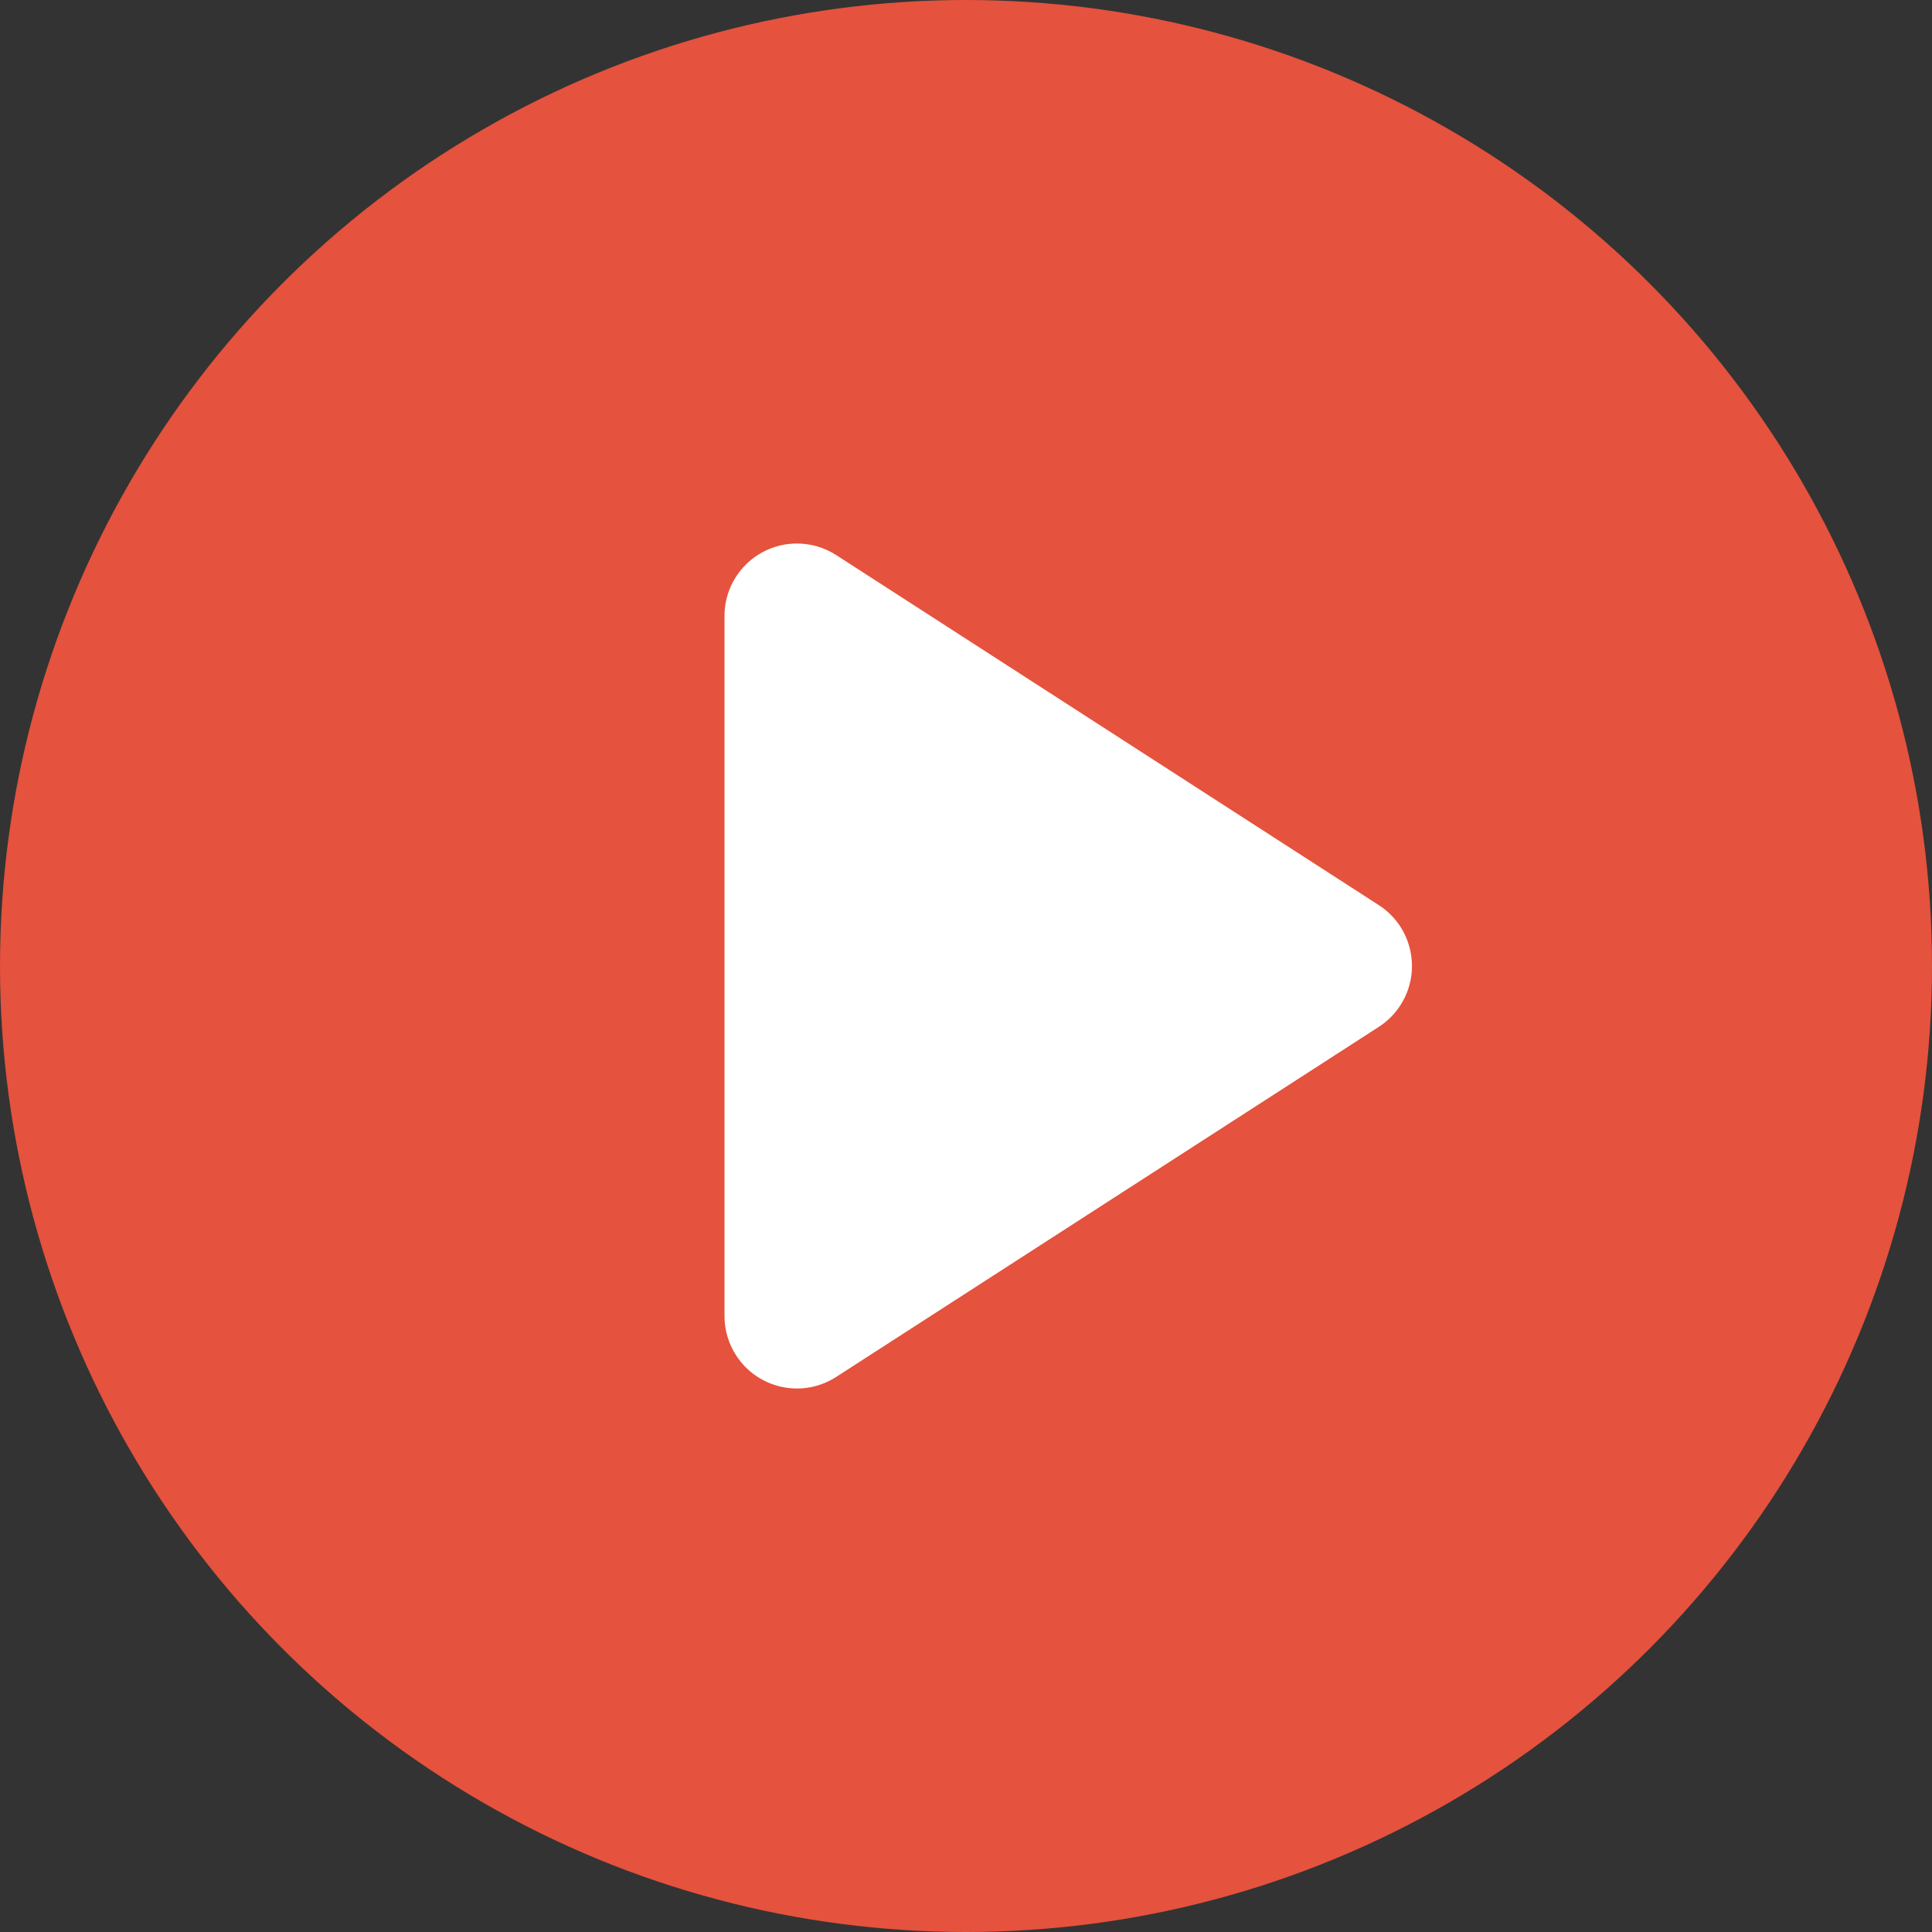 <svg xmlns="http://www.w3.org/2000/svg" width="80" height="80" viewBox="0 0 80 80">
  <rect x="0" y="0" width="80" height="80" fill="#333333" stroke="none"/>
  <g fill="none" fill-rule="evenodd">
    <circle cx="40" cy="40" r="40" fill="#E5523D"/>
    <path fill="#FFFFFF" d="M57.093,42.521 L34.626,57.015 C33.234,57.913 31.377,57.513 30.479,56.121 C30.166,55.636 30,55.071 30,54.494 L30,25.506 C30,23.849 31.343,22.506 33,22.506 C33.577,22.506 34.142,22.672 34.626,22.985 L57.093,37.479 C58.485,38.377 58.885,40.234 57.987,41.626 C57.756,41.985 57.451,42.29 57.093,42.521 Z"/>
  </g>
</svg>
